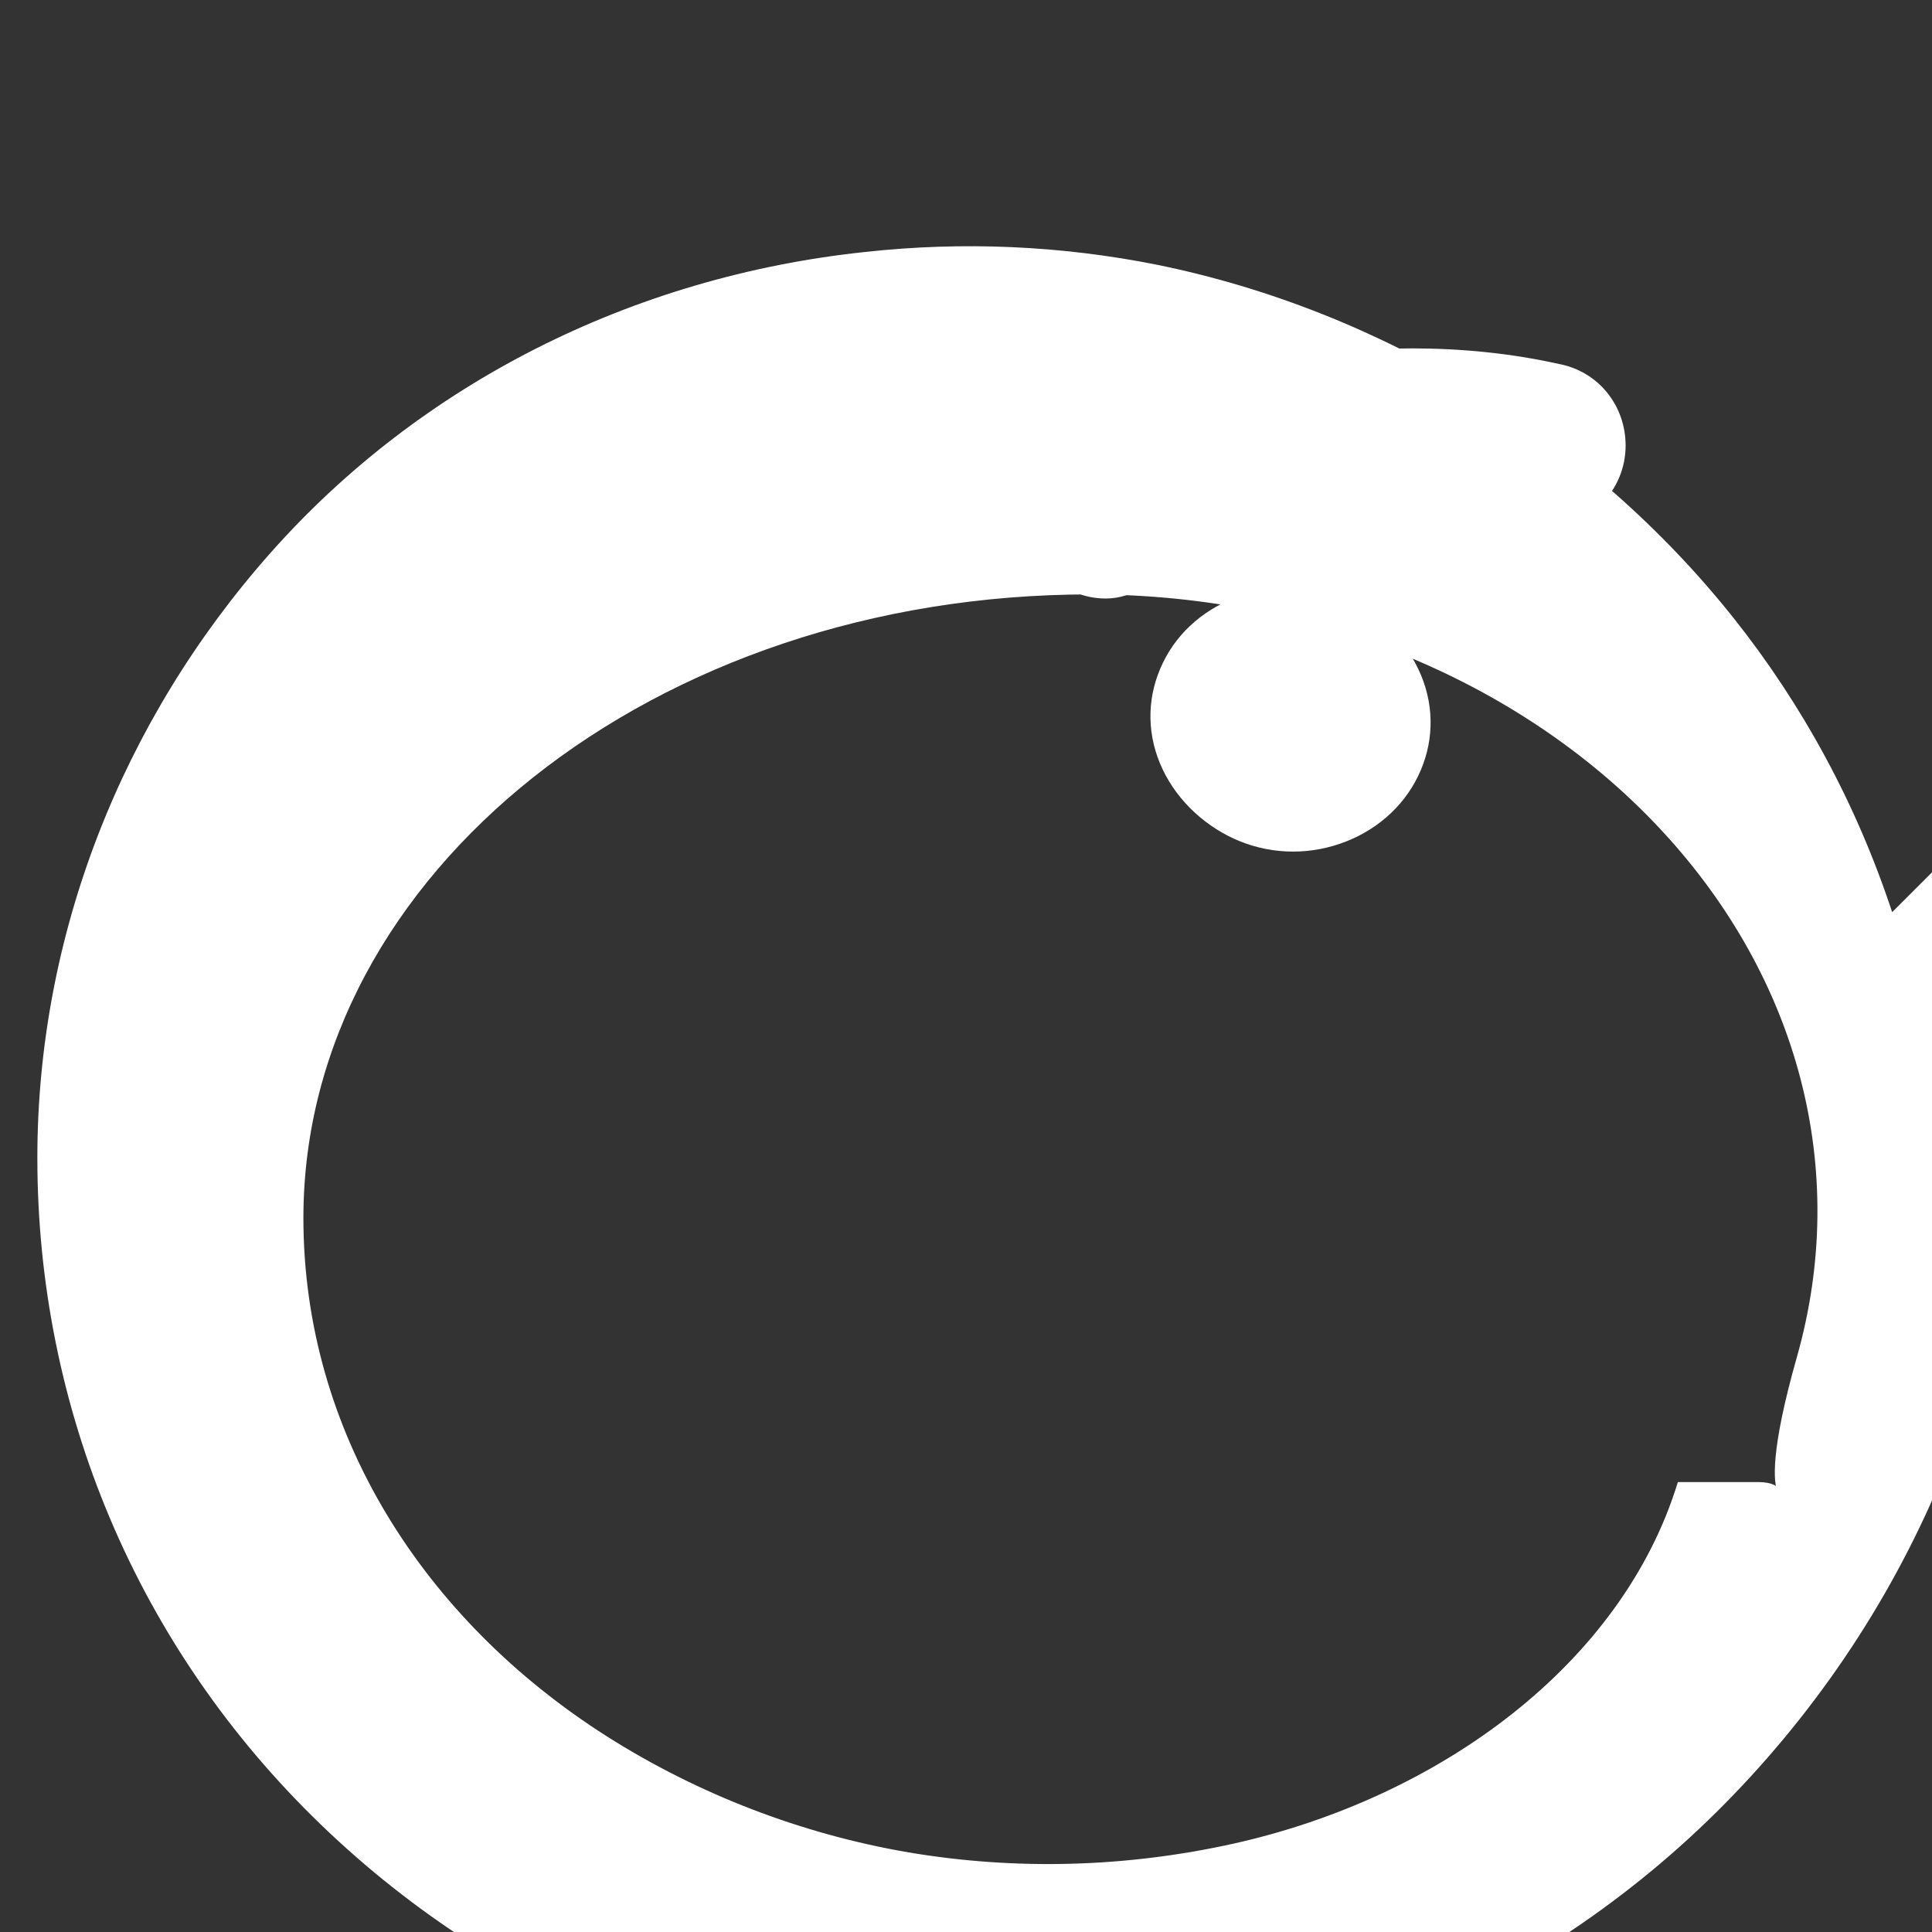 <?xml version="1.0" encoding="UTF-8"?>
<svg width="24px" height="24px" viewBox="0 0 24 24" version="1.1" xmlns="http://www.w3.org/2000/svg">
    <rect x="0" y="0" width="24" height="24" fill="#333333" stroke="none"/>
    <path fill="white" d="M15.75 4.49c-.857.187-1.752.547-2.577 1.072-.28.173-.432.5-.432.86 0 .547.432 1.013.995 1.013.17 0 .34-.053.495-.16 1.196-.78 2.963-1.12 4.473-.78.17.04.34.053.495.053.563 0 .995-.467.995-1.013 0-.5-.34-.92-.825-1.013-1.196-.267-2.45-.24-3.619-.033zm-.17 2.867c-.432.093-.825.36-1.055.733-.23.373-.298.813-.17 1.24.128.426.432.786.826 1.013.393.226.856.293 1.3.186.445-.107.826-.373 1.057-.746.23-.374.297-.814.17-1.24-.256-.854-1.176-1.374-2.128-1.187zm7.925 3.974c-.445-1.347-1.112-2.574-1.97-3.654-1.772-2.227-4.35-3.814-7.157-4.387-1.197-.24-2.42-.293-3.63-.16-2.9.307-5.527 1.64-7.384 3.734-1.857 2.093-2.9 4.76-2.9 7.52 0 3.12 1.24 6.08 3.52 8.28 2.279 2.2 5.357 3.427 8.565 3.427 1.687 0 3.36-.333 4.9-.987 1.54-.653 2.937-1.613 4.09-2.813 1.154-1.2 2.067-2.613 2.68-4.173.614-1.56.927-3.214.927-4.88 0-.64-.068-1.267-.17-1.894-.087-.547-.267-1.066-.47-1.013zm-2.662 7.08c-.688 2.253-2.95 3.92-5.527 4.493-1.325.293-2.69.333-4.03.107-1.325-.227-2.61-.72-3.745-1.44-2.289-1.454-3.772-3.787-3.772-6.44 0-4.28 4.37-7.747 9.77-7.747 2.849 0 5.442 1.134 7.116 2.947 1.674 1.813 2.332 4.186 1.665 6.533-.667 2.347.187 1.547-.477 1.547z"/>
</svg>
